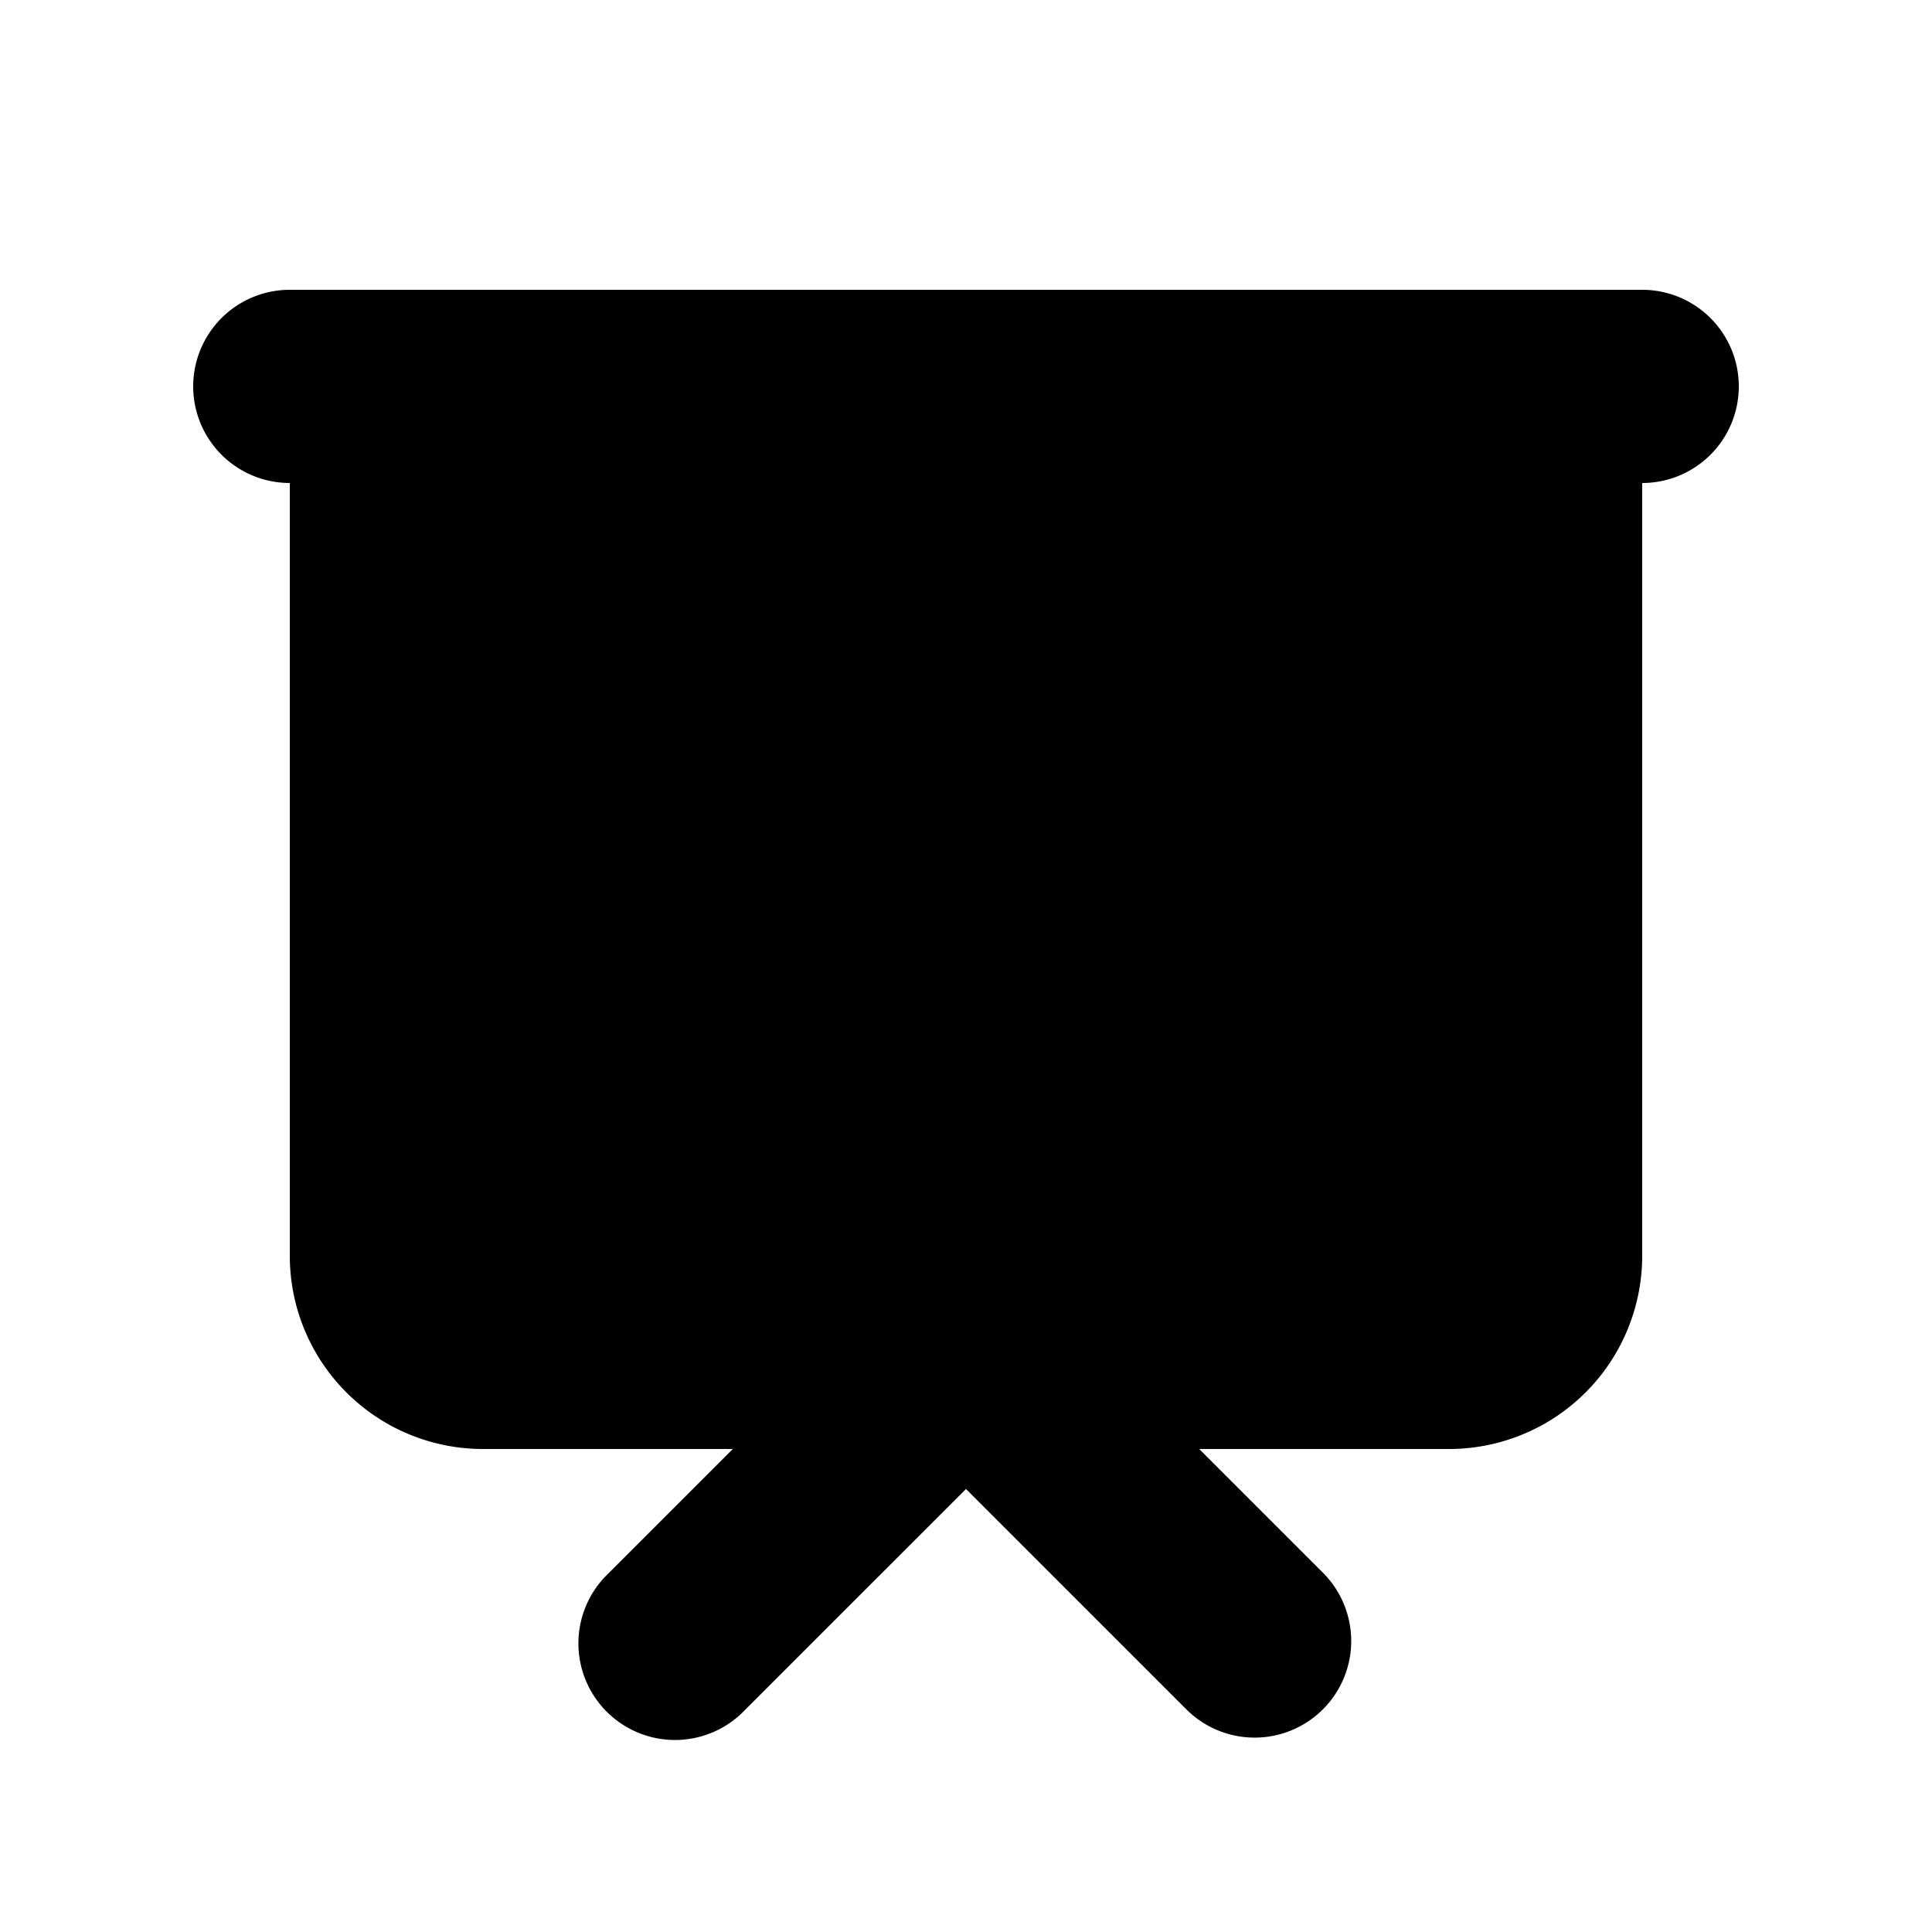 <svg xmlns="http://www.w3.org/2000/svg" viewBox="0 0 20 20" fill="currentColor">
  <path fillRule="evenodd" d="M3 3a1 1 0 000 2v8a2 2 0 002 2h2.586l-1.293 1.293a1 1 0 101.414 1.414L10 15.414l2.293 2.293a1 1 0 001.414-1.414L12.414 15H15a2 2 0 002-2V5a1 1 0 100-2H3zm11.707 4.707a1 1 0 00-1.414-1.414L10 9.586 8.707 8.293a1 1 0 00-1.414 1.414l2 2a1 1 0 001.414 0l4-4z" clipRule="evenodd" />
</svg>

